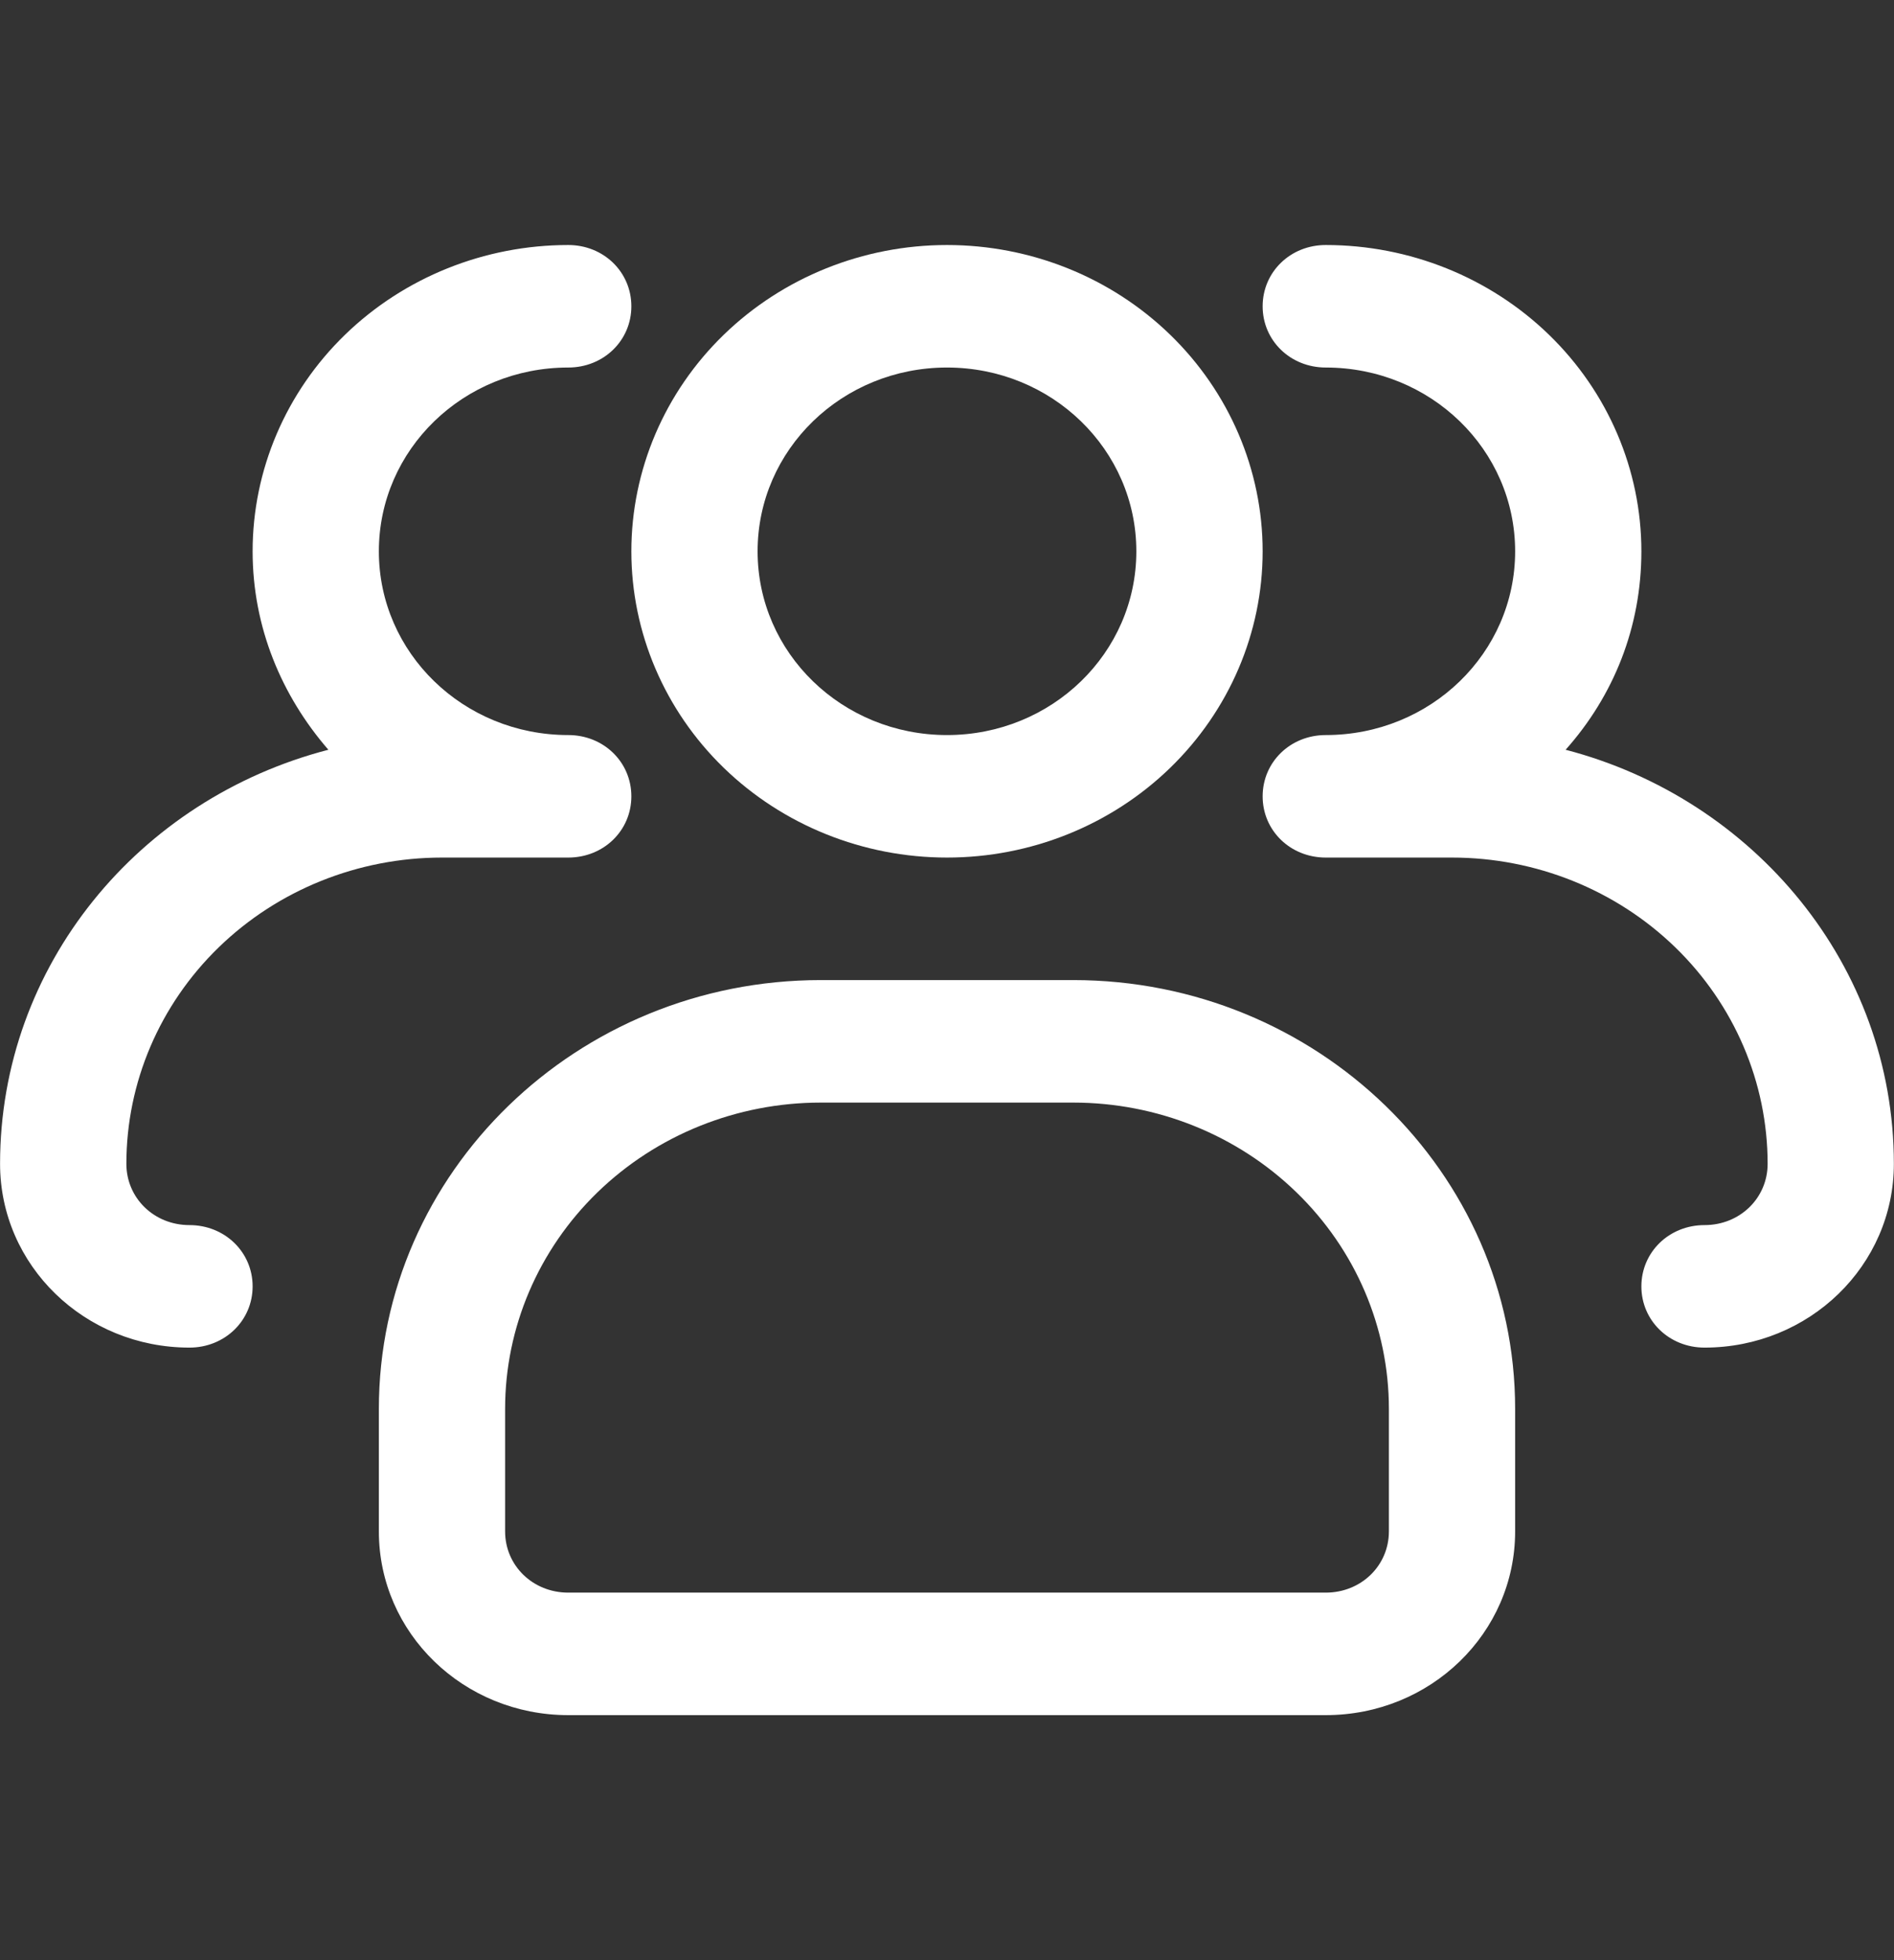 <svg width="29" height="30" viewBox="0 0 29 30" fill="none" xmlns="http://www.w3.org/2000/svg">
<rect x="0" y="0" width="29" height="30" fill="#333333" stroke="none"/>
<path d="M14.5 13.125C13.218 13.125 11.989 12.631 11.082 11.752C10.176 10.873 9.667 9.681 9.667 8.438C9.667 7.194 10.176 6.002 11.082 5.123C11.989 4.244 13.218 3.75 14.5 3.75C15.782 3.75 17.011 4.244 17.917 5.123C18.823 6.002 19.333 7.194 19.333 8.438C19.333 9.681 18.823 10.873 17.917 11.752C17.011 12.631 15.782 13.125 14.5 13.125ZM14.5 5.625C12.895 5.625 11.6 6.881 11.6 8.438C11.6 9.994 12.895 11.25 14.5 11.25C16.104 11.25 17.399 9.994 17.399 8.438C17.399 6.881 16.104 5.625 14.5 5.625Z" fill="white"/>
<path d="M26.099 20.625C25.557 20.625 25.132 20.212 25.132 19.688C25.132 19.163 25.557 18.75 26.099 18.75C26.64 18.75 27.065 18.337 27.065 17.812C27.065 16.569 26.556 15.377 25.65 14.498C24.743 13.619 23.514 13.125 22.232 13.125H20.299C19.758 13.125 19.333 12.713 19.333 12.188C19.333 11.662 19.758 11.25 20.299 11.25C21.904 11.25 23.199 9.994 23.199 8.438C23.199 6.881 21.904 5.625 20.299 5.625C19.758 5.625 19.333 5.213 19.333 4.688C19.333 4.162 19.758 3.75 20.299 3.75C21.581 3.75 22.81 4.244 23.717 5.123C24.623 6.002 25.132 7.194 25.132 8.438C25.132 9.6 24.707 10.65 23.972 11.475C26.853 12.225 28.998 14.775 28.998 17.812C28.998 19.369 27.703 20.625 26.099 20.625ZM2.901 20.625C1.297 20.625 0.001 19.369 0.001 17.812C0.001 14.775 2.128 12.225 5.028 11.475C4.312 10.65 3.868 9.6 3.868 8.438C3.868 7.194 4.377 6.002 5.283 5.123C6.19 4.244 7.419 3.75 8.701 3.75C9.242 3.75 9.667 4.162 9.667 4.688C9.667 5.213 9.242 5.625 8.701 5.625C7.096 5.625 5.801 6.881 5.801 8.438C5.801 9.994 7.096 11.25 8.701 11.25C9.242 11.25 9.667 11.662 9.667 12.188C9.667 12.713 9.242 13.125 8.701 13.125H6.767C5.486 13.125 4.256 13.619 3.35 14.498C2.444 15.377 1.935 16.569 1.935 17.812C1.935 18.337 2.36 18.75 2.901 18.75C3.442 18.75 3.868 19.163 3.868 19.688C3.868 20.212 3.442 20.625 2.901 20.625ZM20.299 26.25H8.701C7.096 26.25 5.801 24.994 5.801 23.438V21.562C5.801 17.944 8.836 15 12.567 15H16.433C20.164 15 23.199 17.944 23.199 21.562V23.438C23.199 24.994 21.904 26.25 20.299 26.25ZM12.567 16.875C11.285 16.875 10.056 17.369 9.149 18.248C8.243 19.127 7.734 20.319 7.734 21.562V23.438C7.734 23.962 8.159 24.375 8.701 24.375H20.299C20.841 24.375 21.266 23.962 21.266 23.438V21.562C21.266 20.319 20.757 19.127 19.85 18.248C18.944 17.369 17.715 16.875 16.433 16.875H12.567Z" fill="white"/>
</svg>
